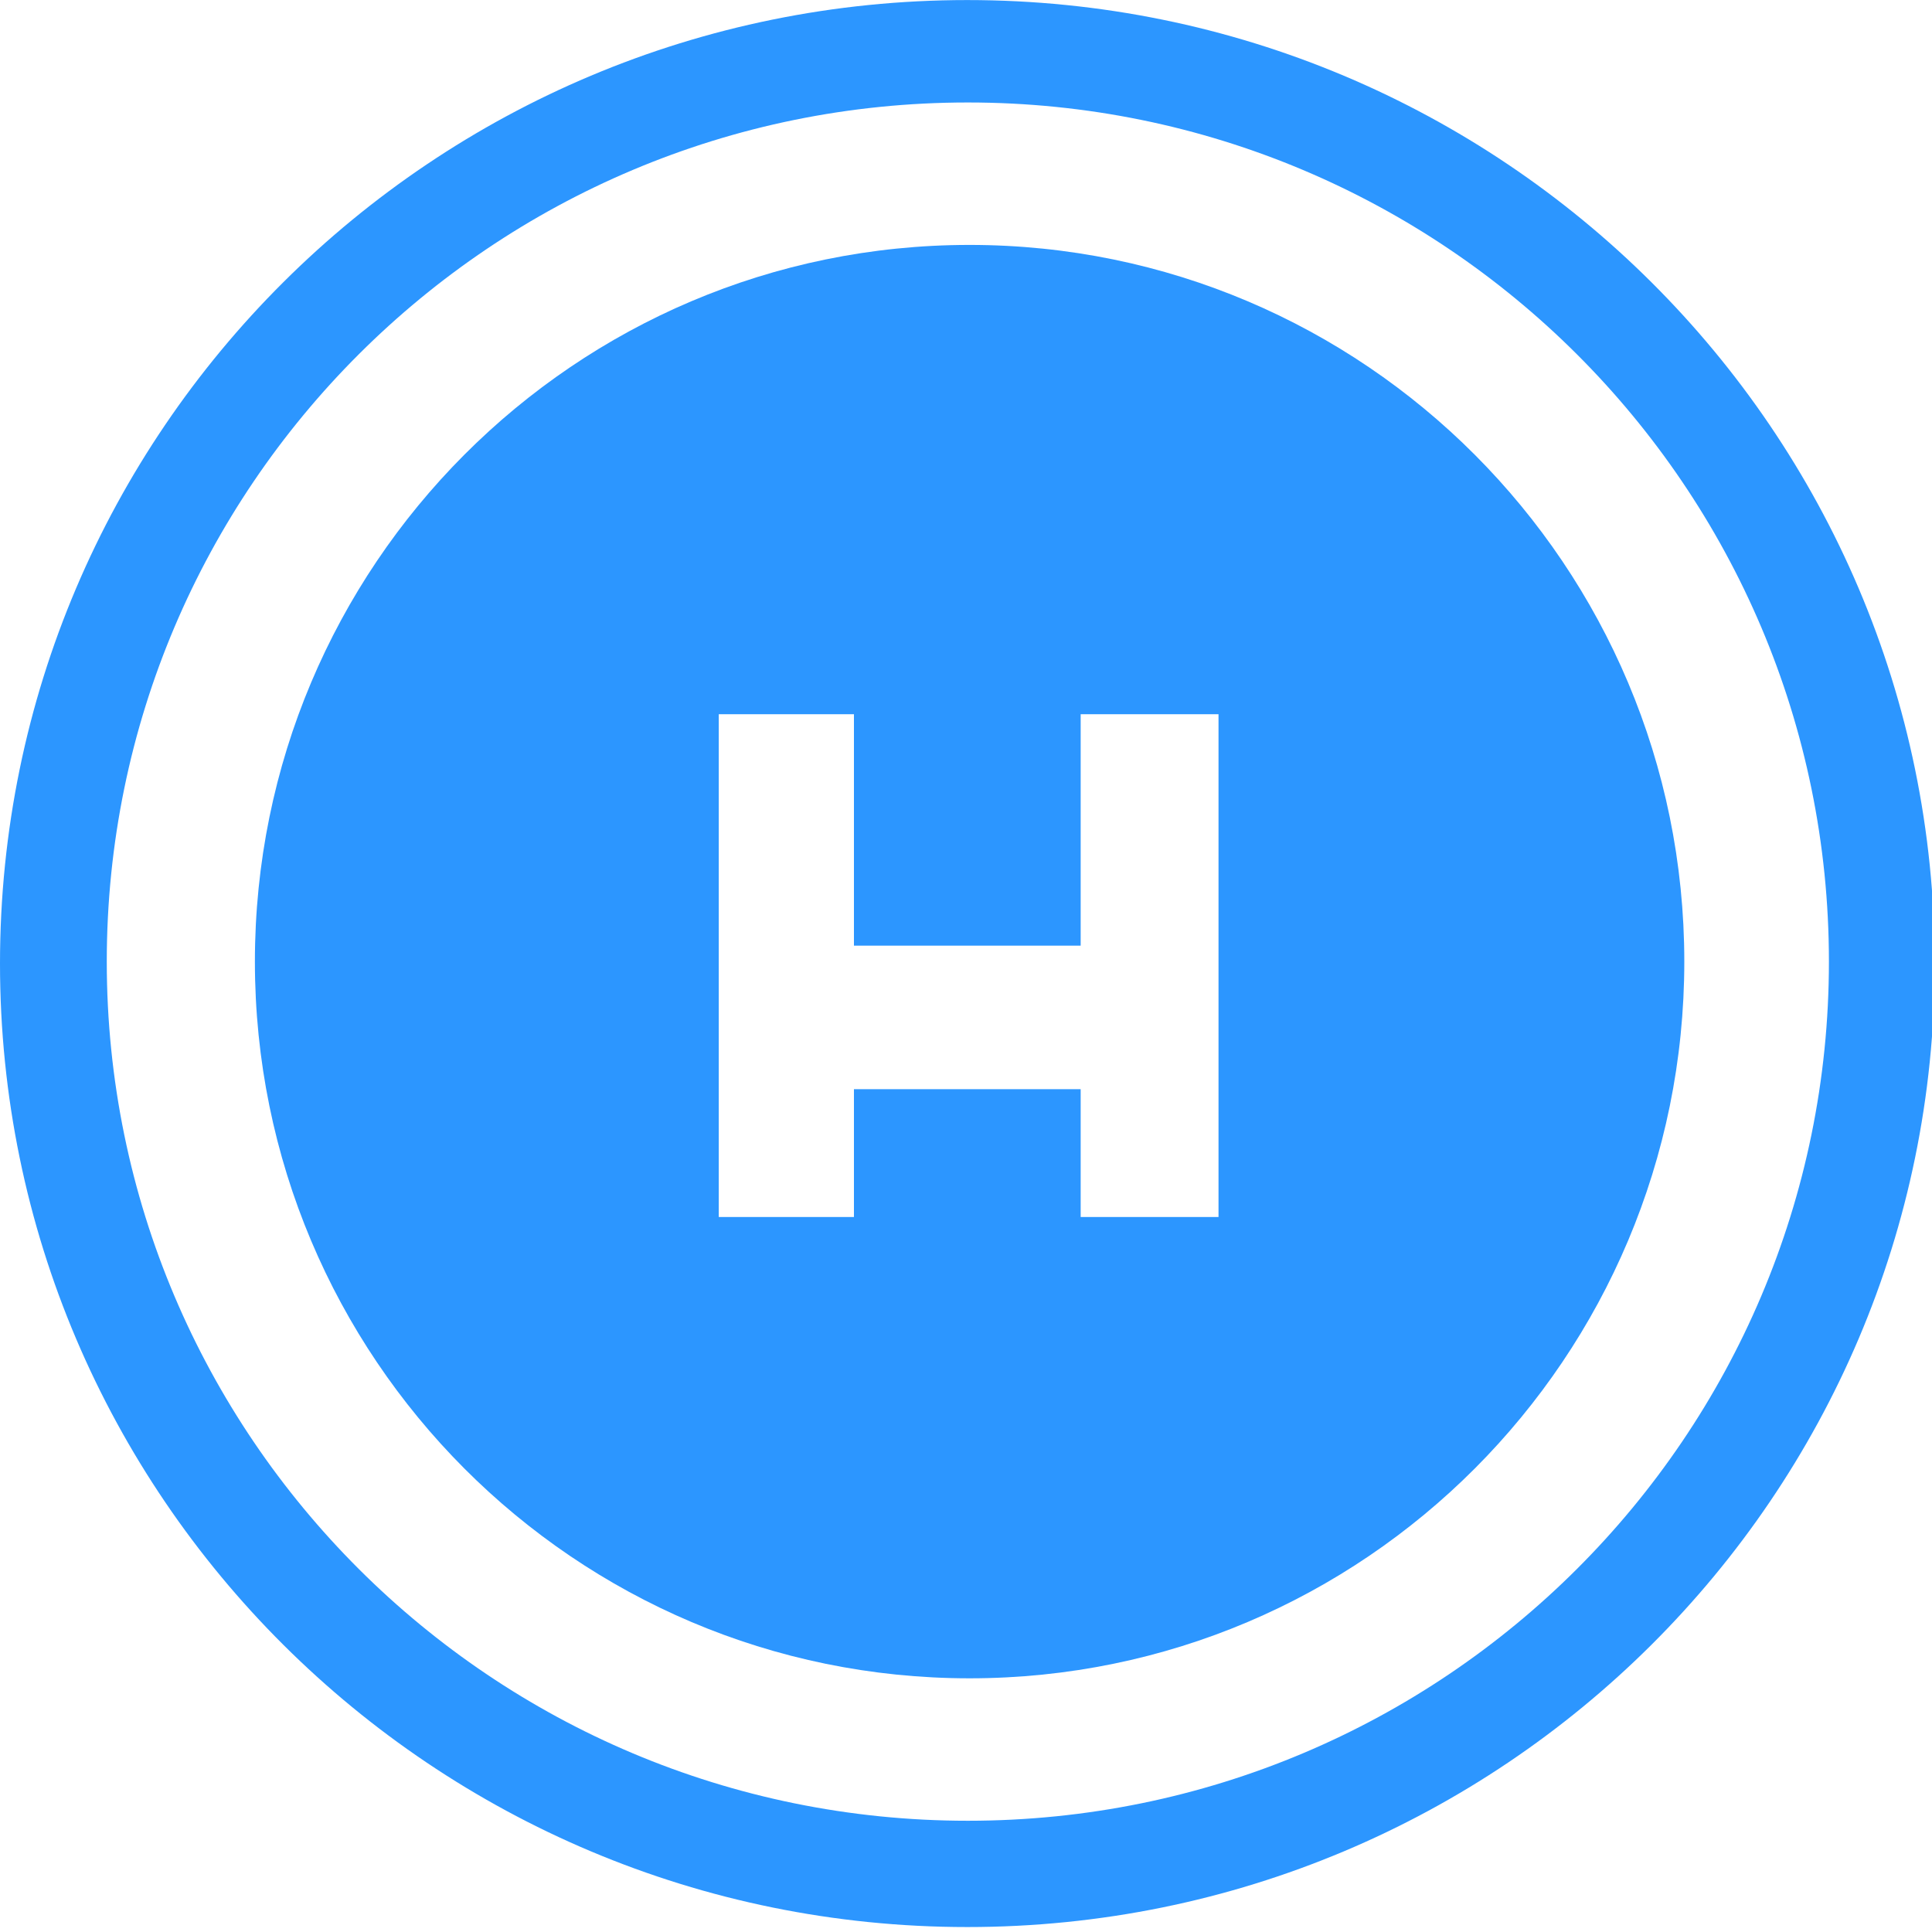 <?xml version="1.0" encoding="UTF-8" standalone="no"?>
<!-- Uploaded to: SVG Repo, www.svgrepo.com, Generator: SVG Repo Mixer Tools -->

<svg
   width="800px"
   height="800px"
   viewBox="0 -0.5 17 17"
   version="1.1"
   class="si-glyph si-glyph-helicopter-pad"
   id="svg144"
   sodipodi:docname="helicopter-pad-svgrepo-com.svg"
   inkscape:version="1.2.2 (732a01da63, 2022-12-09)"
   xmlns:inkscape="http://www.inkscape.org/namespaces/inkscape"
   xmlns:sodipodi="http://sodipodi.sourceforge.net/DTD/sodipodi-0.dtd"
   xmlns="http://www.w3.org/2000/svg"
   xmlns:svg="http://www.w3.org/2000/svg"
   xmlns:rdf="http://www.w3.org/1999/02/22-rdf-syntax-ns#"
   xmlns:cc="http://creativecommons.org/ns#"
   xmlns:dc="http://purl.org/dc/elements/1.1/">
  <sodipodi:namedview
     id="namedview146"
     pagecolor="#ffffff"
     bordercolor="#000000"
     borderopacity="0.25"
     inkscape:showpageshadow="2"
     inkscape:pageopacity="0.0"
     inkscape:pagecheckerboard="0"
     inkscape:deskcolor="#d1d1d1"
     showgrid="false"
     inkscape:zoom="1.2525"
     inkscape:cx="400"
     inkscape:cy="400"
     inkscape:window-width="2560"
     inkscape:window-height="1369"
     inkscape:window-x="1912"
     inkscape:window-y="-8"
     inkscape:window-maximized="1"
     inkscape:current-layer="g140" />
  <title
     id="title132">773</title>
  <defs
     id="defs134" />
  <g
     stroke="none"
     stroke-width="1"
     fill="none"
     fill-rule="evenodd"
     id="g142"
     transform="matrix(1.064,0,0,1.064,0,-0.558)">
    <g
       fill="#434343"
       id="g140">
      <path
         d="m 8,0.055 c -4.418,0 -8,3.566 -8,7.968 0,4.4 3.582,7.968 8,7.968 4.418,0 8,-3.567 8,-7.968 C 16,3.621 12.418,0.055 8,0.055 Z m 0.004,15.057 c -3.934,0 -7.121,-3.181 -7.121,-7.105 0,-3.924 3.188,-7.105 7.121,-7.105 3.933,0 7.121,3.181 7.121,7.105 0,3.924 -3.187,7.105 -7.121,7.105 z"
         class="si-glyph-fill"
         id="path136"
         style="fill-opacity:1;fill:#2c96ff" />
      <path
         d="m 8.018,2.08 c -3.264,0 -5.91,2.654 -5.91,5.927 0,3.273 2.646,5.927 5.91,5.927 3.264,0 5.911,-2.654 5.911,-5.927 0,-3.273 -2.648,-5.927 -5.911,-5.927 z m 2.059,8.039 H 8.937 V 9.062 H 7.062 v 1.057 H 5.944 V 5.961 H 7.062 V 7.875 H 8.937 V 5.961 h 1.14 z"
         class="si-glyph-fill"
         id="path138"
         style="fill-opacity:1;fill:#2c96ff" />
    </g>
  </g>
</svg>
